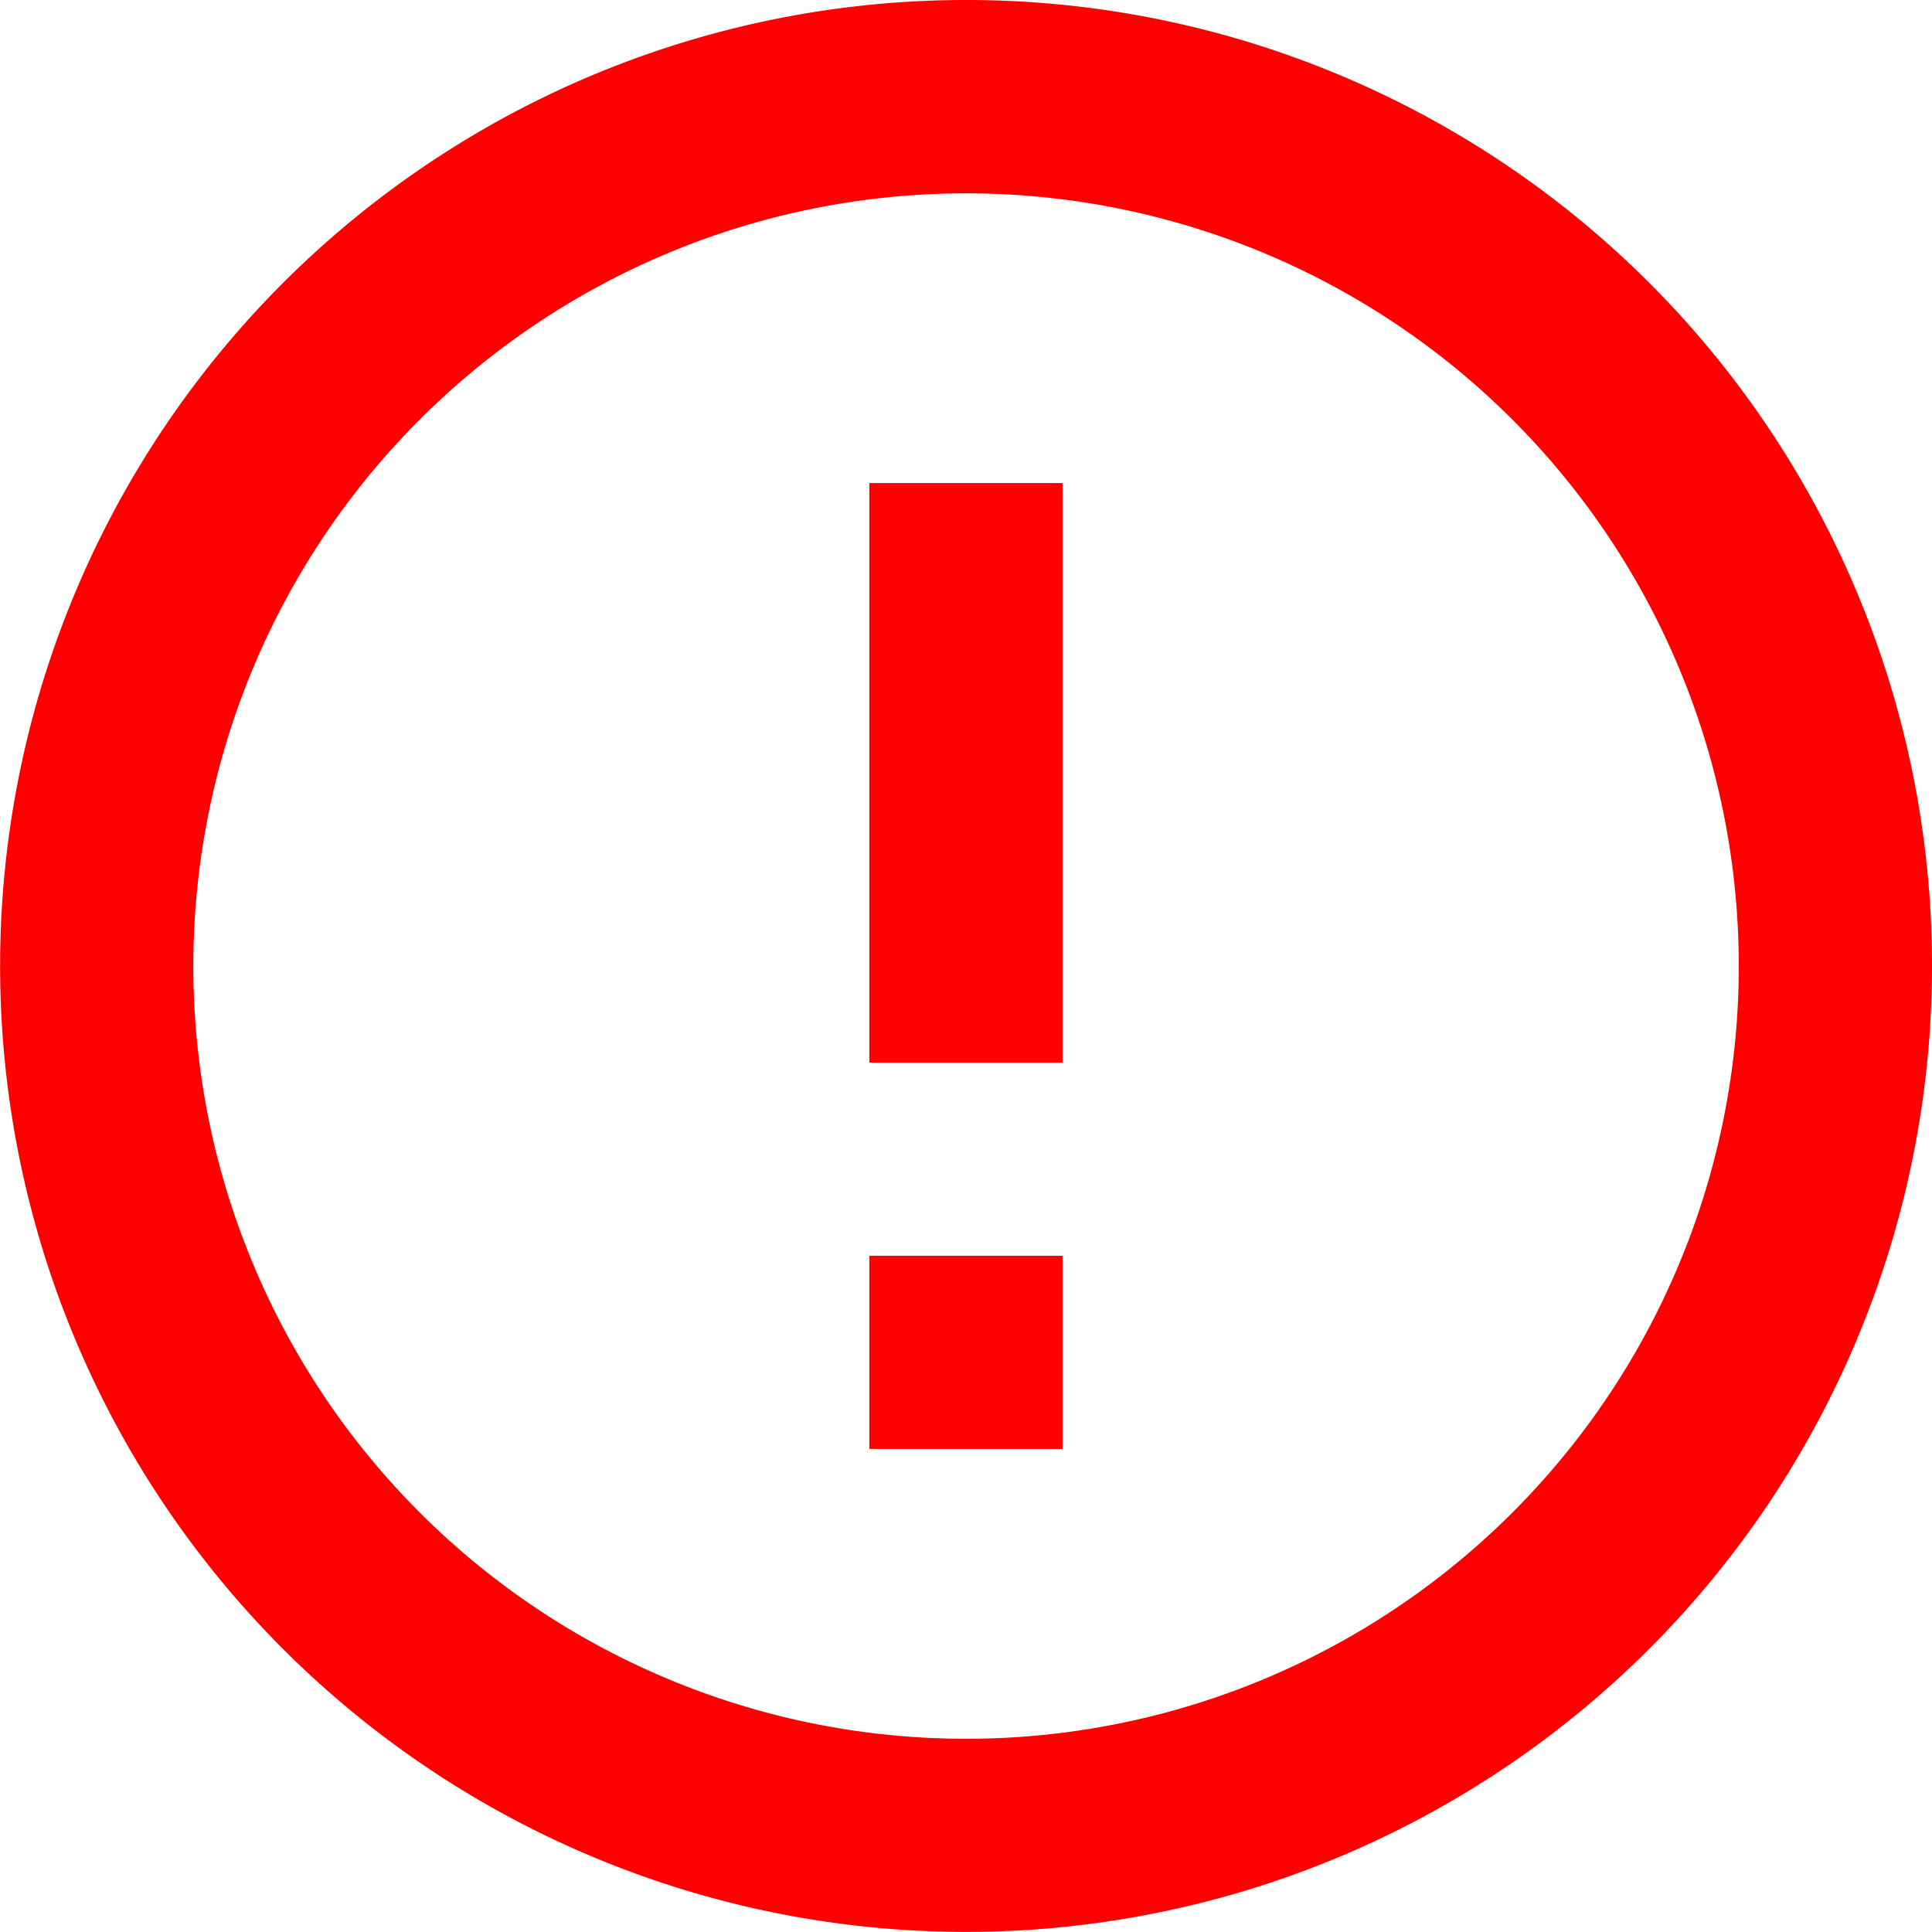<svg xmlns="http://www.w3.org/2000/svg" width="17.539" height="17.539" viewBox="0 0 17.539 17.539">
  <path id="Icon_material-error-outline" data-name="Icon material-error-outline" d="M10.892,14.4h1.754v1.754H10.892Zm0-7.015h1.754v5.262H10.892ZM11.761,3a8.769,8.769,0,1,0,8.778,8.769A8.765,8.765,0,0,0,11.761,3Zm.009,15.785a7.015,7.015,0,1,1,7.015-7.015A7.014,7.014,0,0,1,11.769,18.785Z" transform="translate(-3 -3)" fill="red"/>
</svg>
